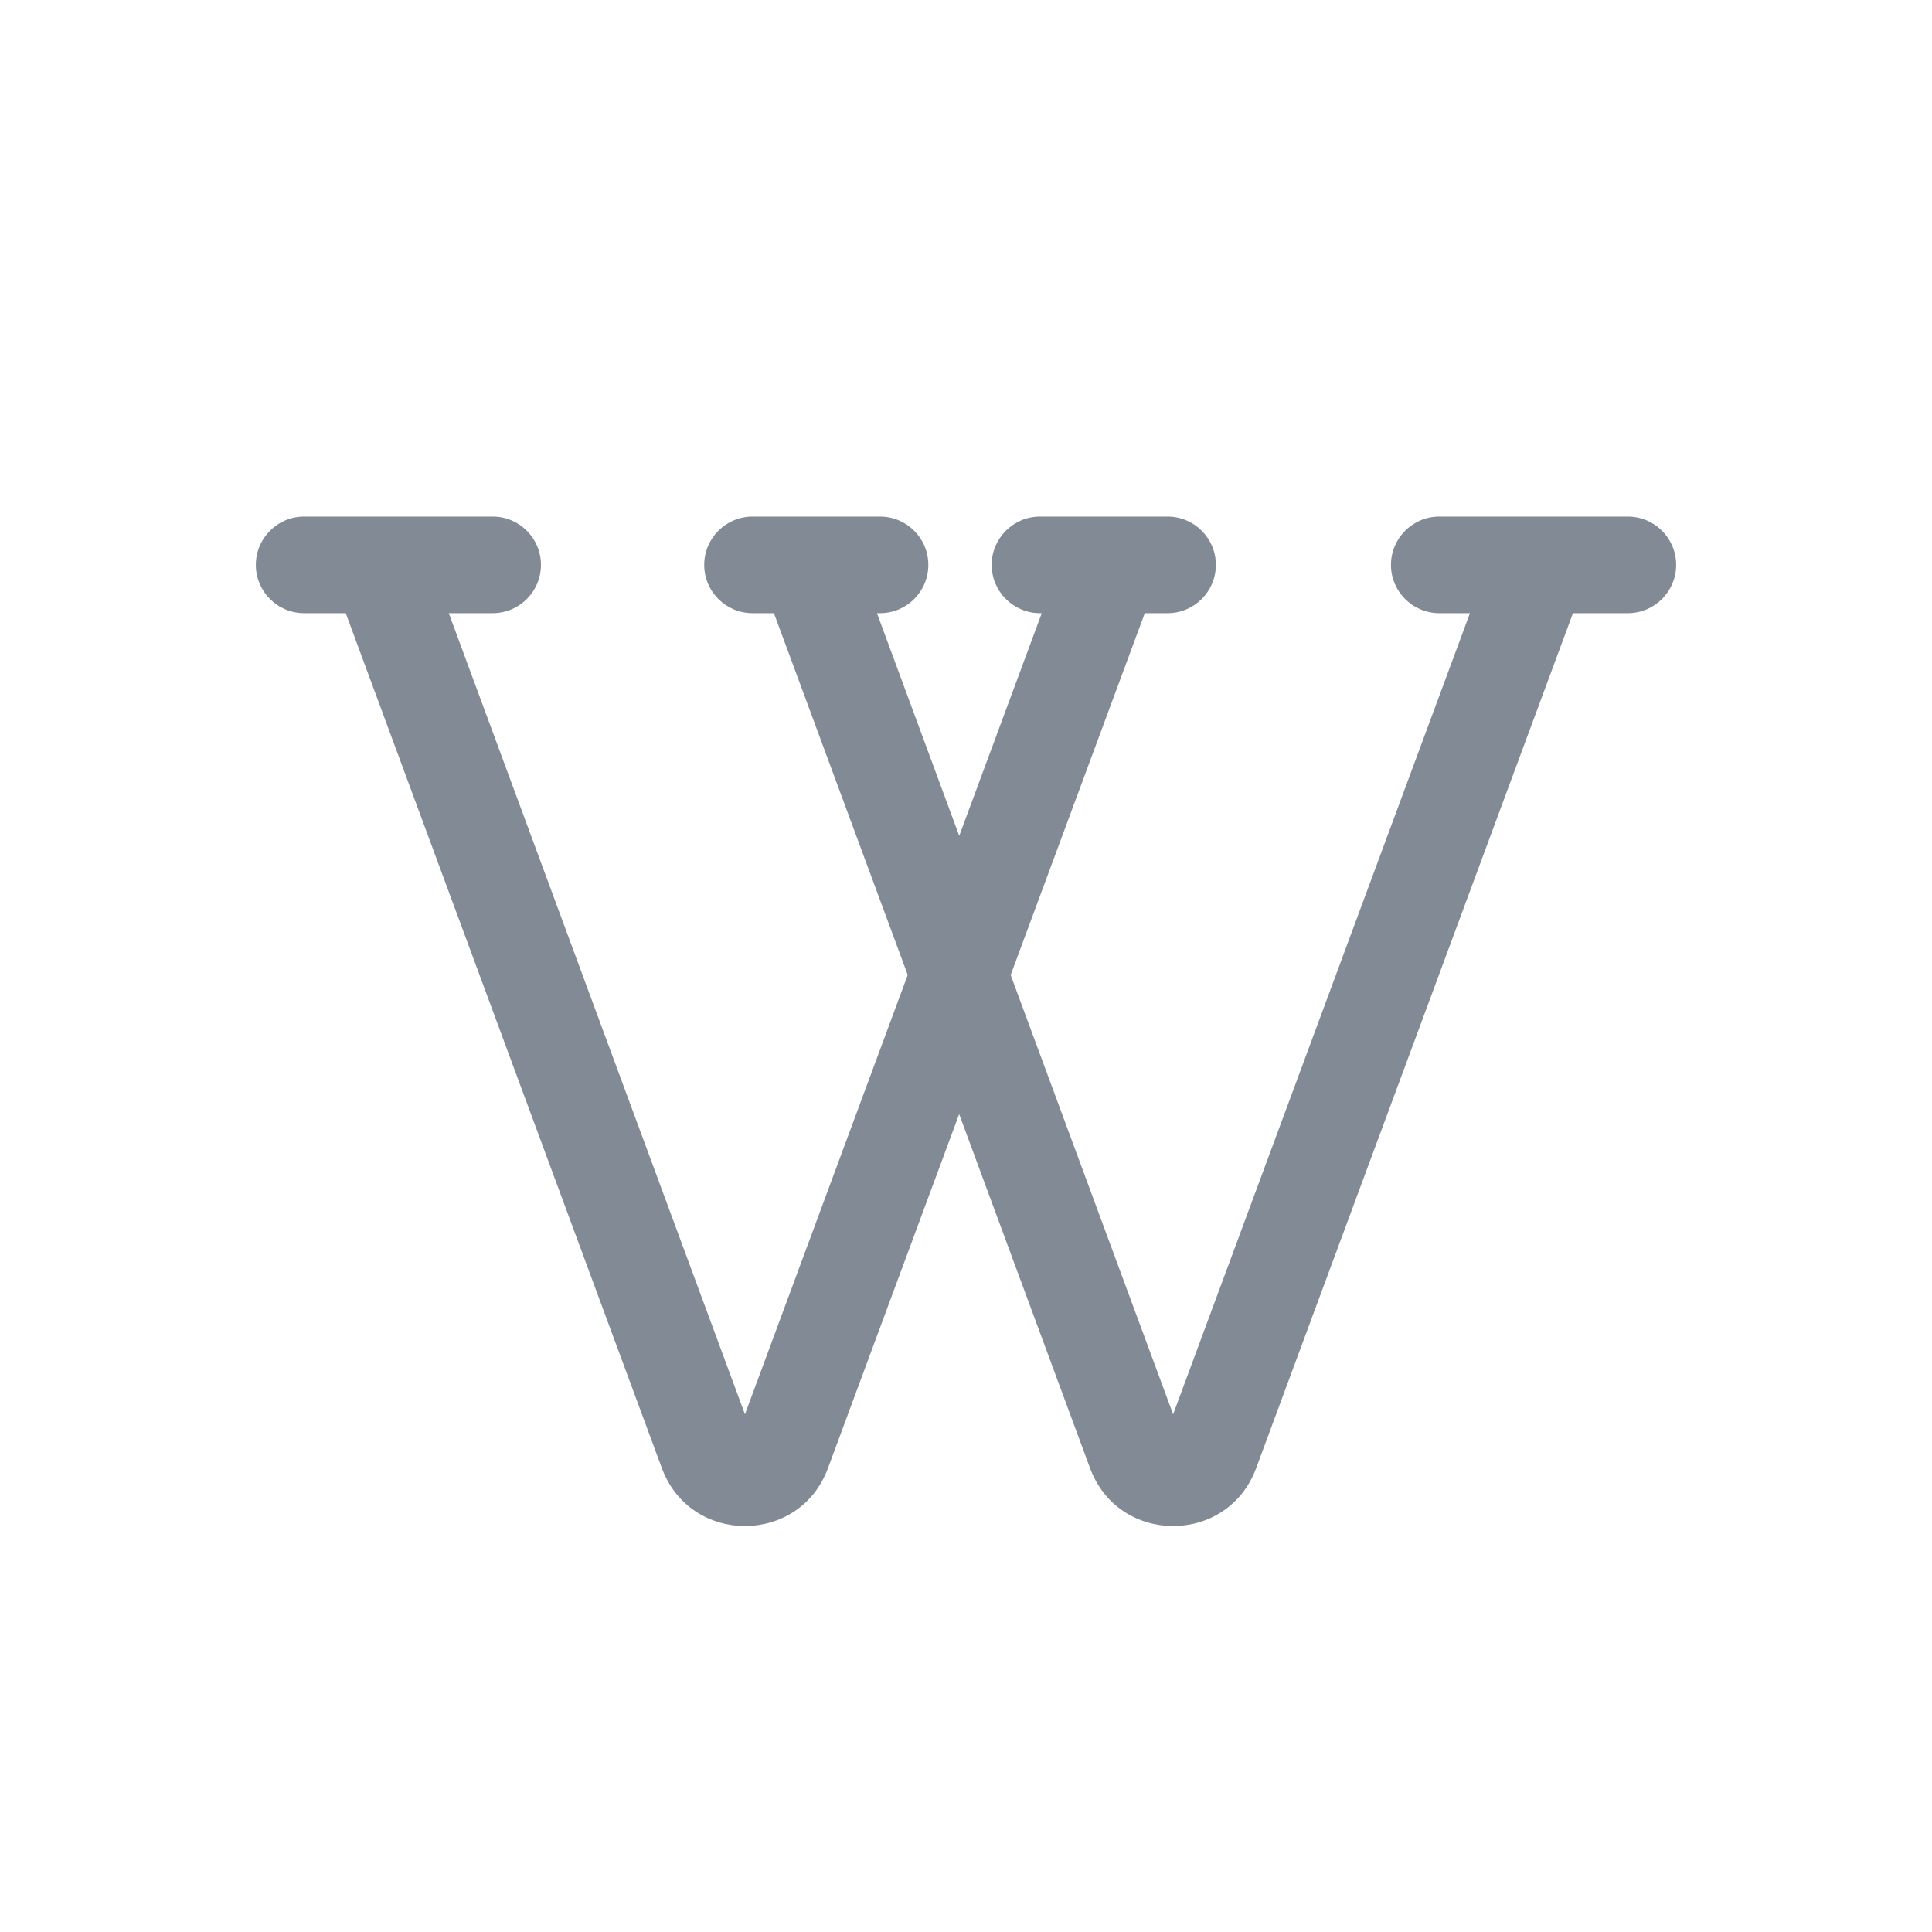 <svg width="24" height="24" viewBox="0 0 24 24" fill="none" xmlns="http://www.w3.org/2000/svg">
<path d="M3.178 7.017C3.178 6.686 3.446 6.417 3.778 6.417H6.12C6.452 6.417 6.72 6.686 6.72 7.017C6.72 7.348 6.452 7.617 6.12 7.617H5.575L9.254 17.569L11.276 12.111L9.614 7.617H9.348C9.017 7.617 8.748 7.348 8.748 7.017C8.748 6.686 9.017 6.417 9.348 6.417H10.932C11.264 6.417 11.532 6.686 11.532 7.017C11.532 7.348 11.264 7.617 10.932 7.617H10.894L11.916 10.383L12.941 7.617H12.919C12.588 7.617 12.319 7.348 12.319 7.017C12.319 6.686 12.588 6.417 12.919 6.417H14.504C14.835 6.417 15.104 6.686 15.104 7.017C15.104 7.348 14.835 7.617 14.504 7.617H14.221L12.555 12.112L14.573 17.569L18.26 7.617H17.879C17.548 7.617 17.279 7.348 17.279 7.017C17.279 6.686 17.548 6.417 17.879 6.417H20.222C20.553 6.417 20.822 6.686 20.822 7.017C20.822 7.348 20.553 7.617 20.222 7.617H19.54L15.604 18.239C15.249 19.197 13.895 19.196 13.541 18.238L11.915 13.84L10.285 18.239C9.931 19.197 8.576 19.196 8.222 18.238L4.295 7.617H3.778C3.446 7.617 3.178 7.348 3.178 7.017Z" fill="#828B95"/>
</svg>
